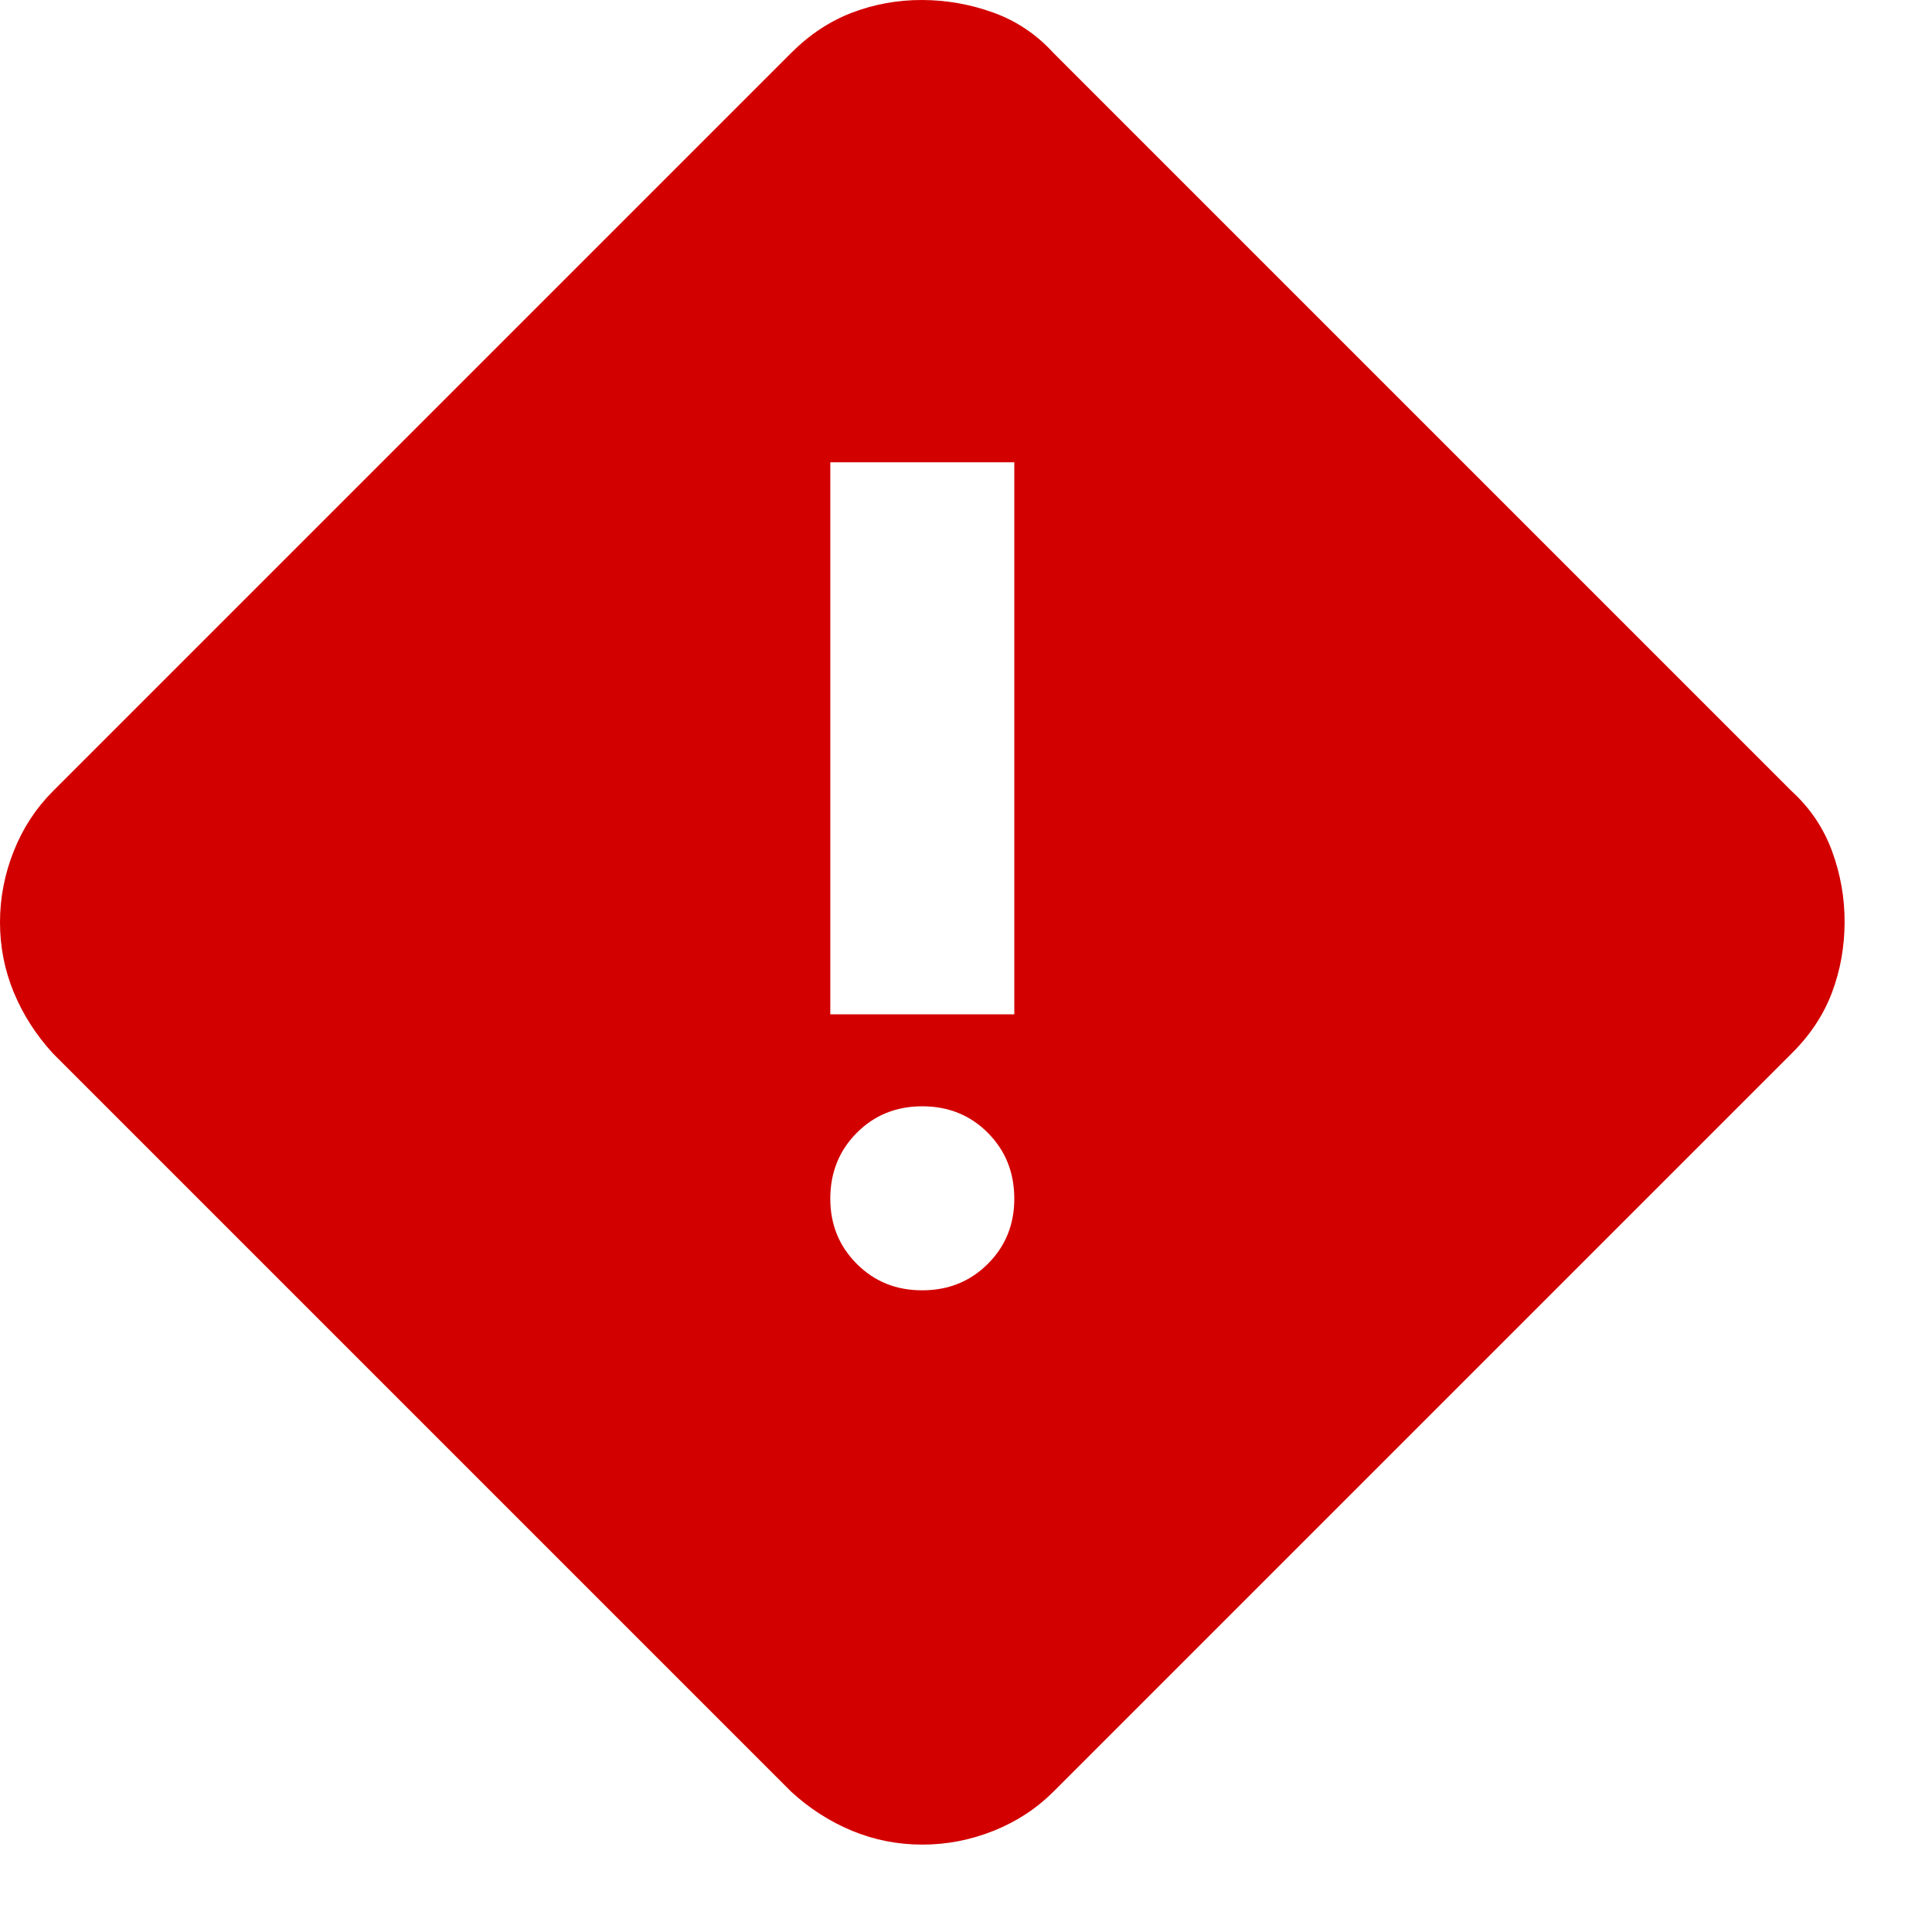 <svg width="21" height="21" viewBox="0 0 21 21" fill="none" xmlns="http://www.w3.org/2000/svg">
<path d="M10.025 20.05C9.758 20.05 9.504 20 9.262 19.9C9.02 19.8 8.799 19.658 8.6 19.475L0.575 11.45C0.392 11.25 0.25 11.029 0.15 10.787C0.05 10.545 0 10.291 0 10.025C0 9.759 0.05 9.501 0.15 9.25C0.25 8.999 0.392 8.783 0.575 8.6L8.6 0.575C8.8 0.375 9.021 0.229 9.263 0.137C9.505 0.045 9.759 -0.001 10.025 7.19425e-06C10.291 0.001 10.549 0.047 10.8 0.138C11.051 0.229 11.267 0.375 11.45 0.575L19.475 8.6C19.675 8.783 19.821 9 19.913 9.25C20.005 9.5 20.051 9.758 20.05 10.025C20.049 10.292 20.004 10.546 19.913 10.788C19.822 11.03 19.676 11.251 19.475 11.45L11.45 19.475C11.267 19.658 11.05 19.8 10.8 19.9C10.55 20 10.292 20.05 10.025 20.05ZM9.025 11.025H11.025V5.025H9.025V11.025ZM10.025 14.025C10.308 14.025 10.546 13.929 10.738 13.737C10.93 13.545 11.026 13.308 11.025 13.025C11.024 12.742 10.928 12.505 10.737 12.313C10.546 12.121 10.308 12.025 10.025 12.025C9.742 12.025 9.504 12.121 9.313 12.313C9.122 12.505 9.026 12.742 9.025 13.025C9.024 13.308 9.12 13.545 9.313 13.738C9.506 13.931 9.743 14.026 10.025 14.025Z" fill="#D30000"/>
</svg>
